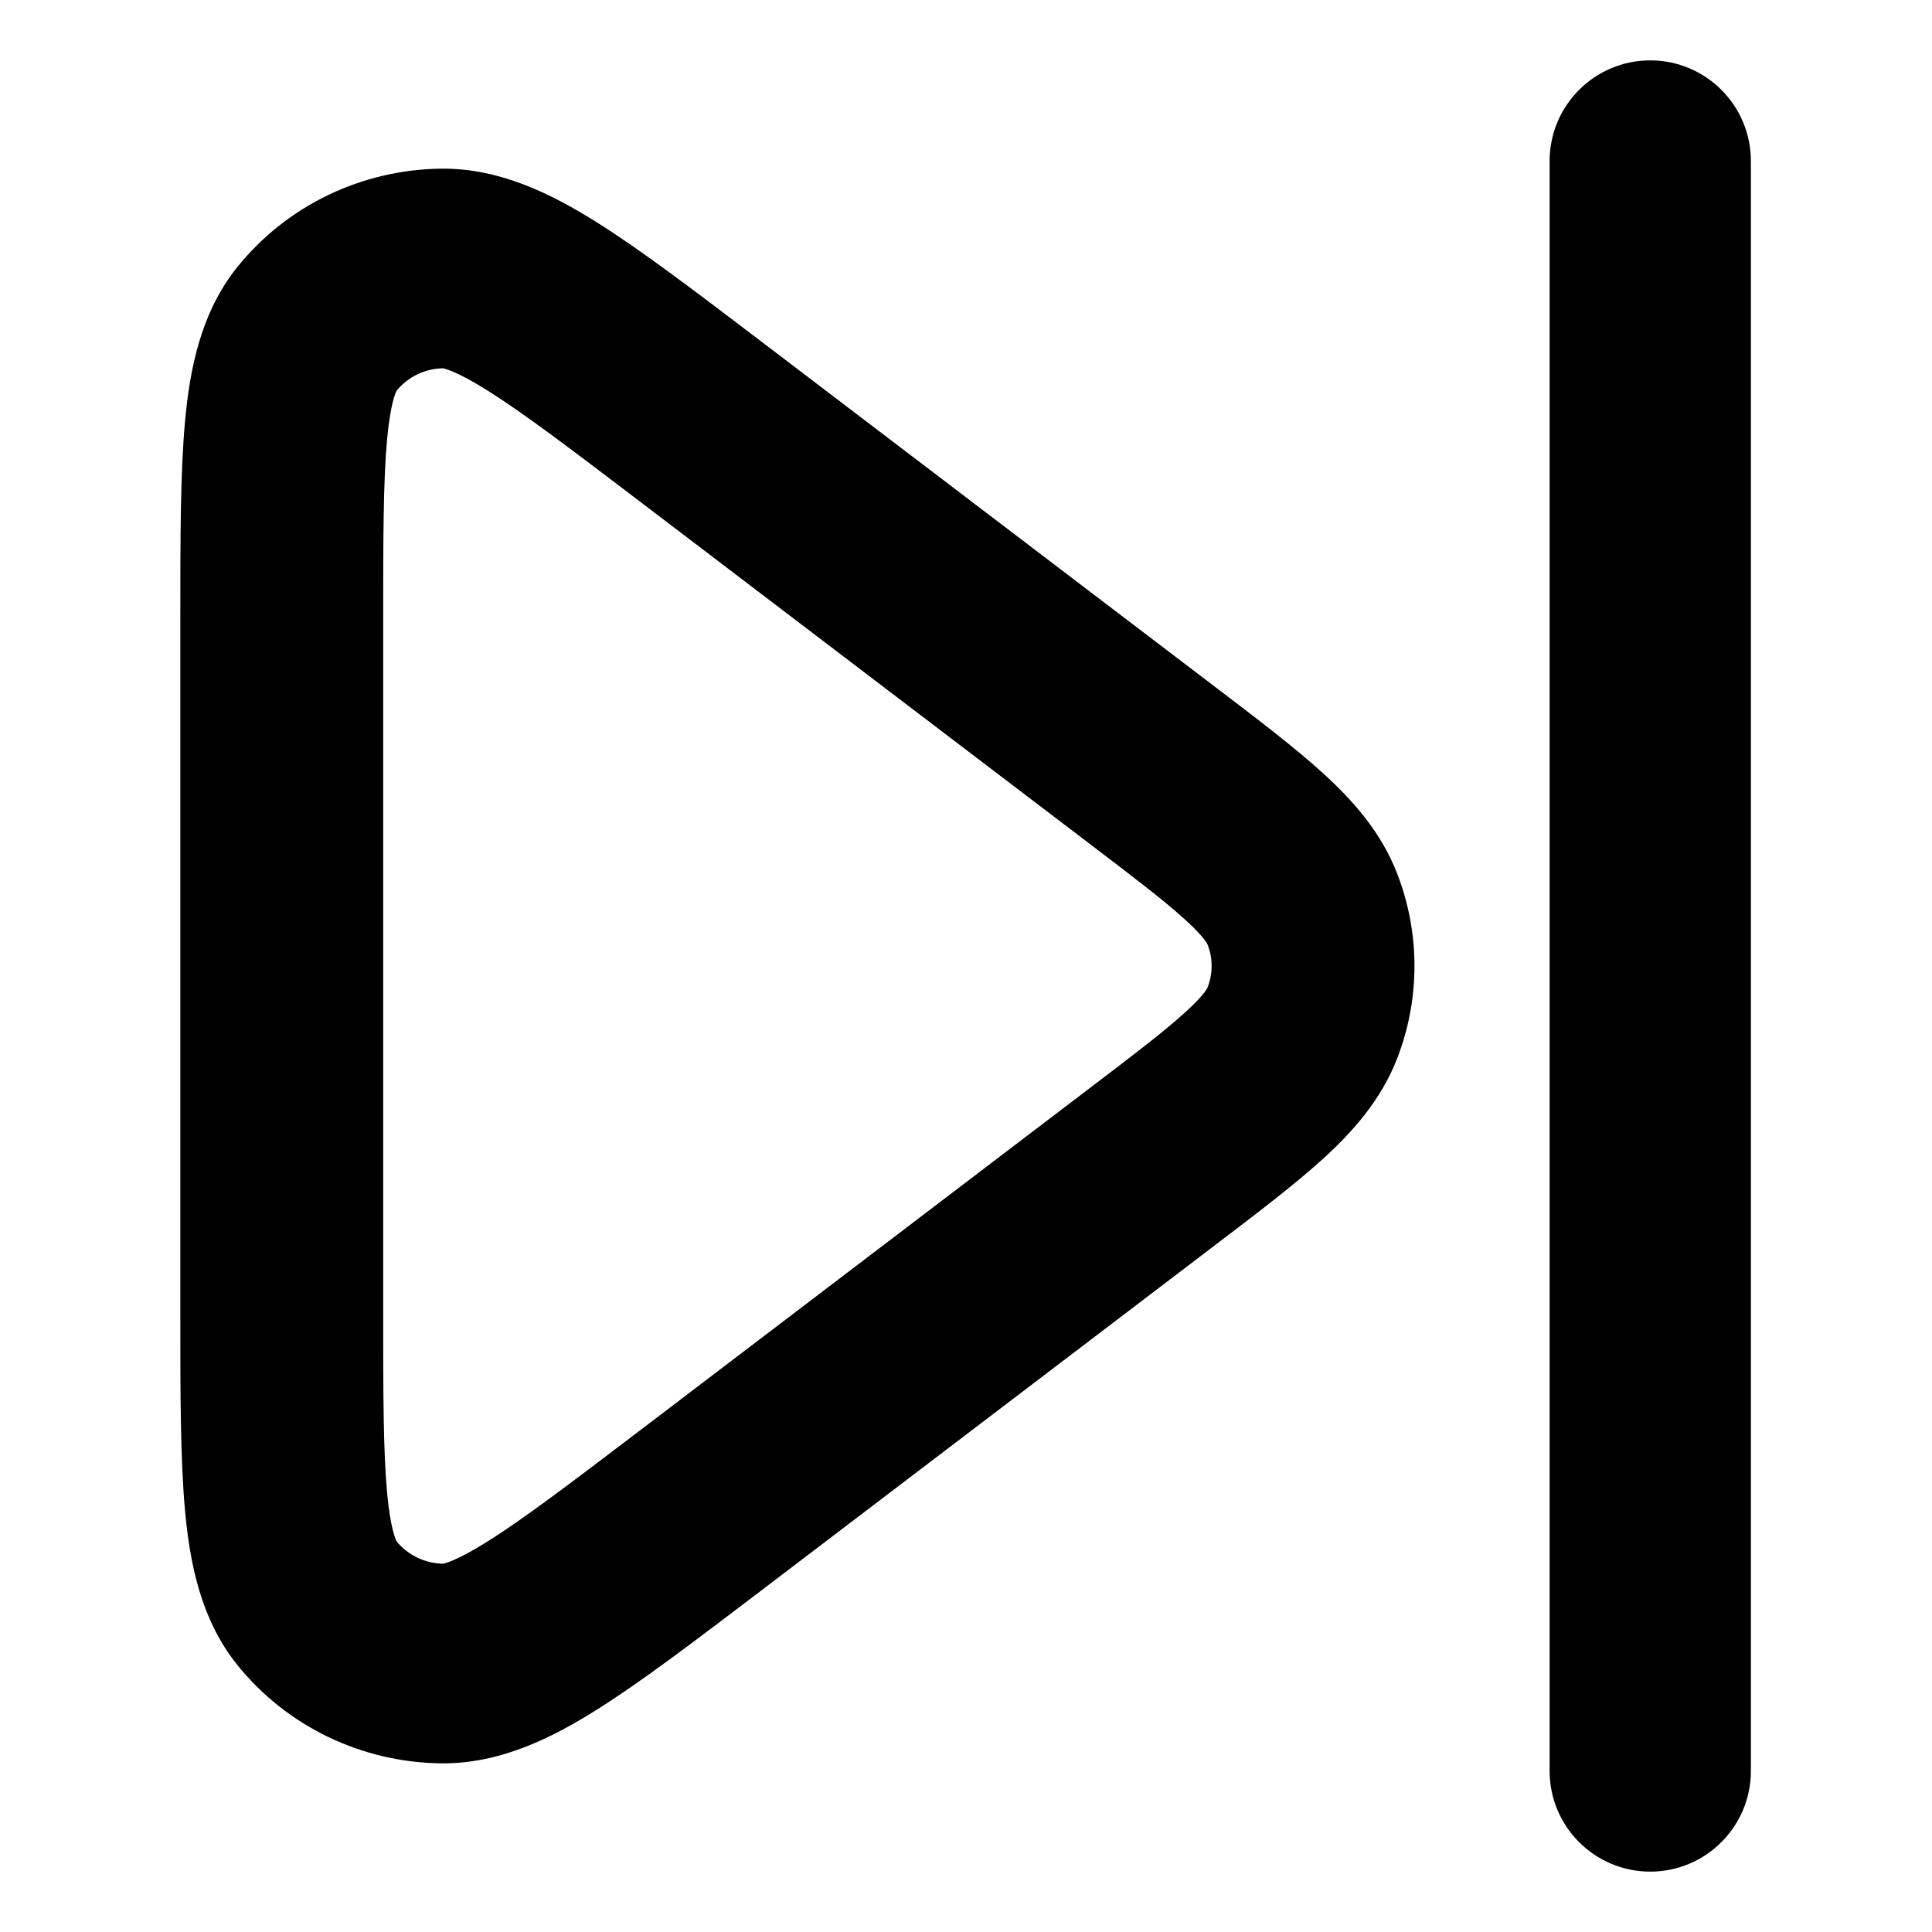 <svg width="24" height="24" viewBox="0 0 24 24" fill="none" xmlns="http://www.w3.org/2000/svg">
<path d="M21.75 2C21.75 1.31 21.19 0.75 20.5 0.75C19.81 0.75 19.25 1.31 19.25 2V22C19.25 22.69 19.81 23.25 20.5 23.25C21.19 23.25 21.75 22.69 21.75 22V2Z" fill="black"/>
<path fill-rule="evenodd" clip-rule="evenodd" d="M15.104 8.54C15.63 8.94 16.088 9.289 16.436 9.606C16.799 9.937 17.153 10.329 17.355 10.849C17.643 11.59 17.643 12.41 17.355 13.151C17.153 13.671 16.799 14.063 16.436 14.394C16.088 14.711 15.63 15.06 15.104 15.46L9.421 19.785C8.628 20.388 7.964 20.893 7.411 21.24C6.864 21.584 6.217 21.912 5.482 21.905C4.492 21.894 3.559 21.444 2.946 20.68C2.49 20.112 2.358 19.407 2.299 18.771C2.24 18.128 2.24 17.303 2.24 16.316V7.684C2.24 6.697 2.24 5.872 2.299 5.228C2.358 4.593 2.49 3.888 2.946 3.32C3.559 2.556 4.492 2.106 5.482 2.095C6.217 2.088 6.864 2.417 7.411 2.76C7.964 3.107 8.628 3.612 9.421 4.215L15.104 8.54ZM15.001 11.734C15.001 11.734 14.994 11.713 14.956 11.665C14.915 11.613 14.846 11.536 14.724 11.426C14.469 11.193 14.1 10.911 13.52 10.47L7.928 6.214C7.073 5.564 6.501 5.13 6.056 4.851C5.665 4.606 5.519 4.578 5.504 4.575C5.503 4.575 5.503 4.575 5.503 4.575C5.278 4.579 5.067 4.681 4.926 4.854C4.926 4.854 4.926 4.854 4.926 4.855C4.919 4.868 4.851 4.999 4.809 5.453C4.761 5.97 4.76 6.681 4.76 7.744V16.256C4.76 17.319 4.761 18.03 4.809 18.547C4.851 19.001 4.919 19.132 4.926 19.145C4.926 19.146 4.926 19.146 4.926 19.146C5.067 19.319 5.278 19.421 5.503 19.425C5.503 19.425 5.503 19.425 5.504 19.425C5.519 19.422 5.665 19.394 6.056 19.149C6.501 18.87 7.073 18.436 7.928 17.786L13.52 13.53C14.1 13.089 14.469 12.807 14.724 12.574C14.846 12.464 14.915 12.387 14.956 12.335C14.994 12.287 15.001 12.266 15.001 12.266C15.068 12.095 15.068 11.905 15.001 11.734Z" fill="black"/>
</svg>

